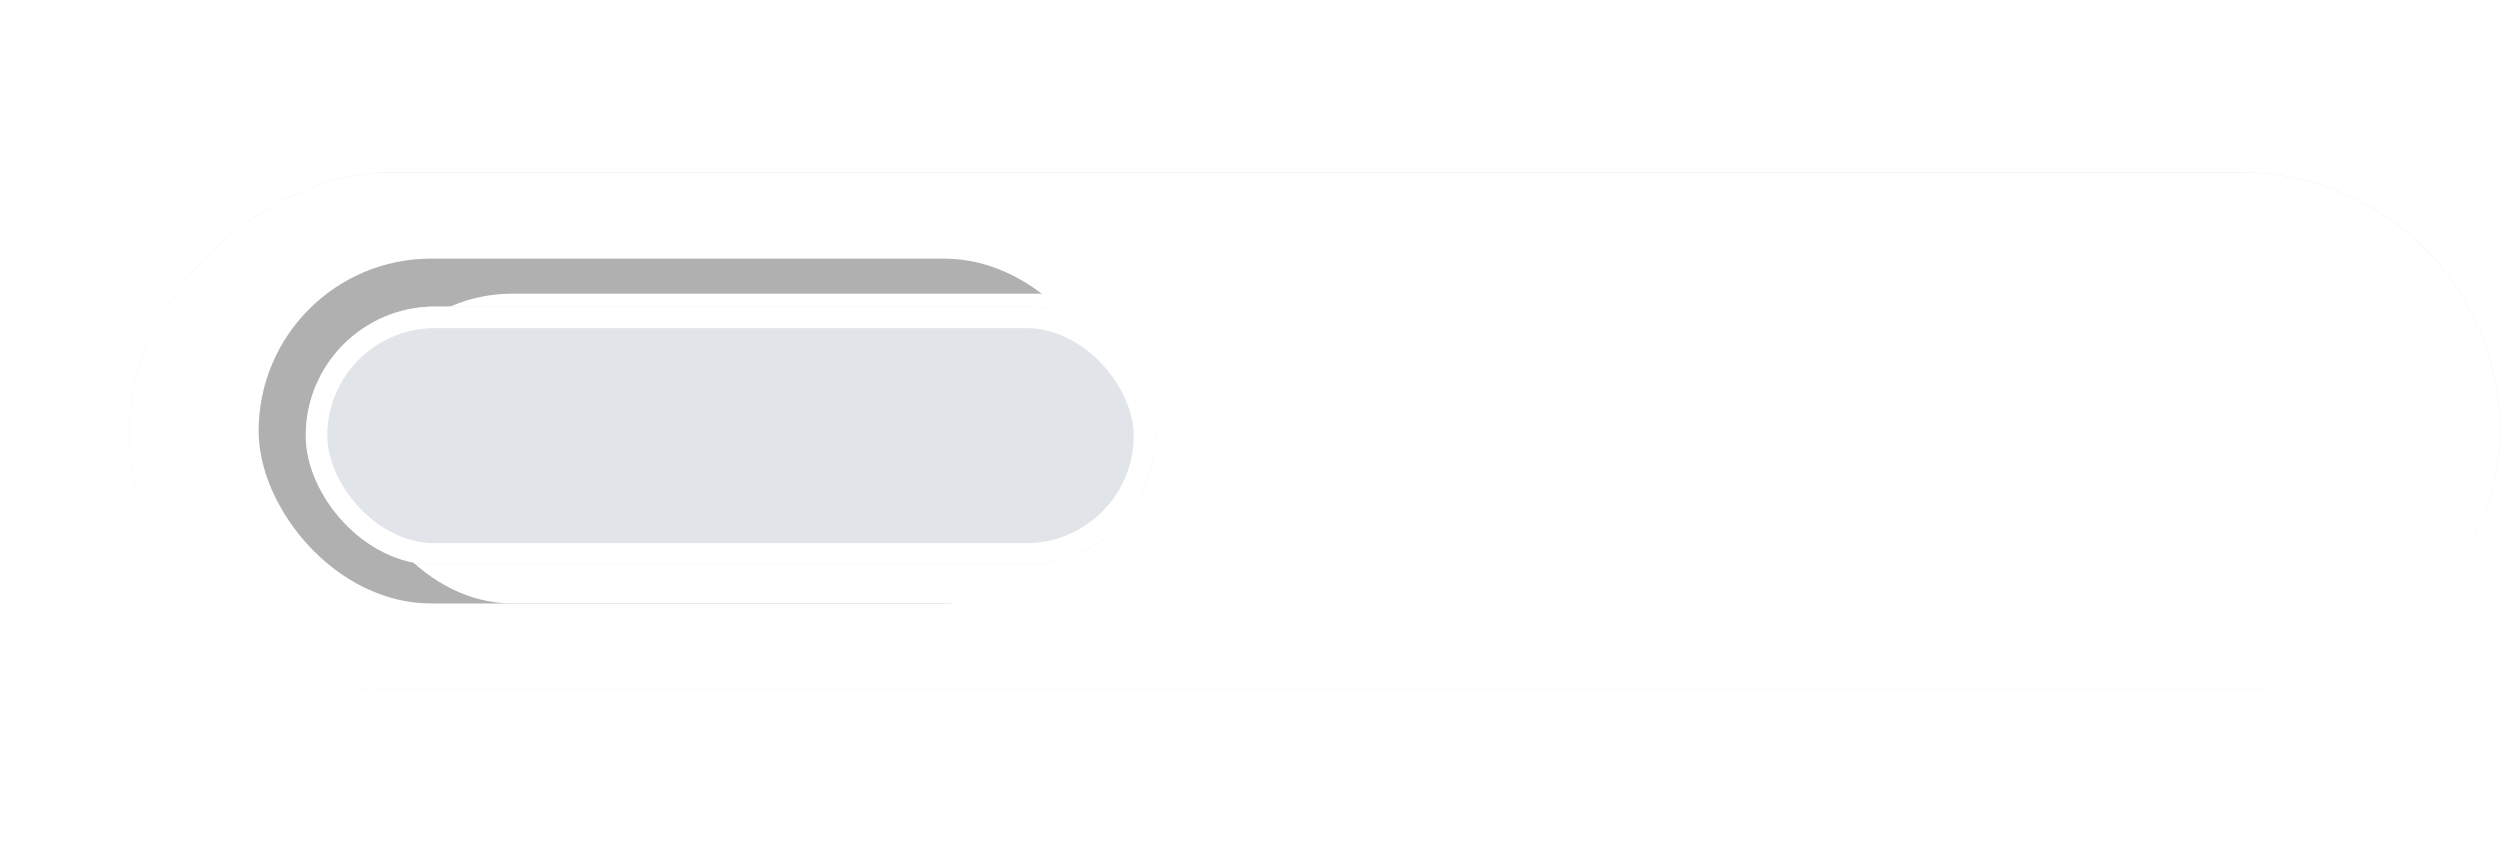 <svg xmlns="http://www.w3.org/2000/svg" xmlns:xlink="http://www.w3.org/1999/xlink" width="116" height="40" viewBox="0 0 116 40">
  <defs>
    <filter id="HG">
      <feOffset input="SourceAlpha"/>
      <feGaussianBlur stdDeviation="3" result="blur"/>
      <feFlood flood-opacity="0.502" result="color"/>
      <feComposite operator="out" in="SourceGraphic" in2="blur"/>
      <feComposite operator="in" in="color"/>
      <feComposite operator="in" in2="SourceGraphic"/>
    </filter>
  </defs>
  <g id="BTN_Toggle" transform="translate(39.917 29.575) rotate(180)">
    <g data-type="innerShadowGroup">
      <rect id="HG-2" data-name="HG" width="24" height="110" rx="12" transform="translate(-76.083 21.576) rotate(-90)" fill="#e1e5e9"/>
      <g transform="matrix(-1, 0, 0, -1, 39.92, 29.57)" filter="url(#HG)">
        <rect id="HG-3" data-name="HG" width="24" height="110" rx="12" transform="translate(116 8) rotate(90)" fill="#fff"/>
      </g>
    </g>
    <g id="L" transform="translate(-16.083 1.575)">
      <rect id="Schatten" width="39.808" height="16" rx="8" transform="translate(4.192)" fill="#636363" opacity="0.5"/>
      <rect id="Licht" width="39.417" height="14.374" rx="7.187" fill="#fff"/>
      <g id="BTN" transform="translate(2.396 1.796)" fill="#e1e5e9" stroke="#fff" stroke-width="1">
        <rect width="39.417" height="11.979" rx="5.989" stroke="none"/>
        <rect x="0.5" y="0.5" width="38.417" height="10.979" rx="5.489" fill="none"/>
      </g>
    </g>
  </g>
</svg>
